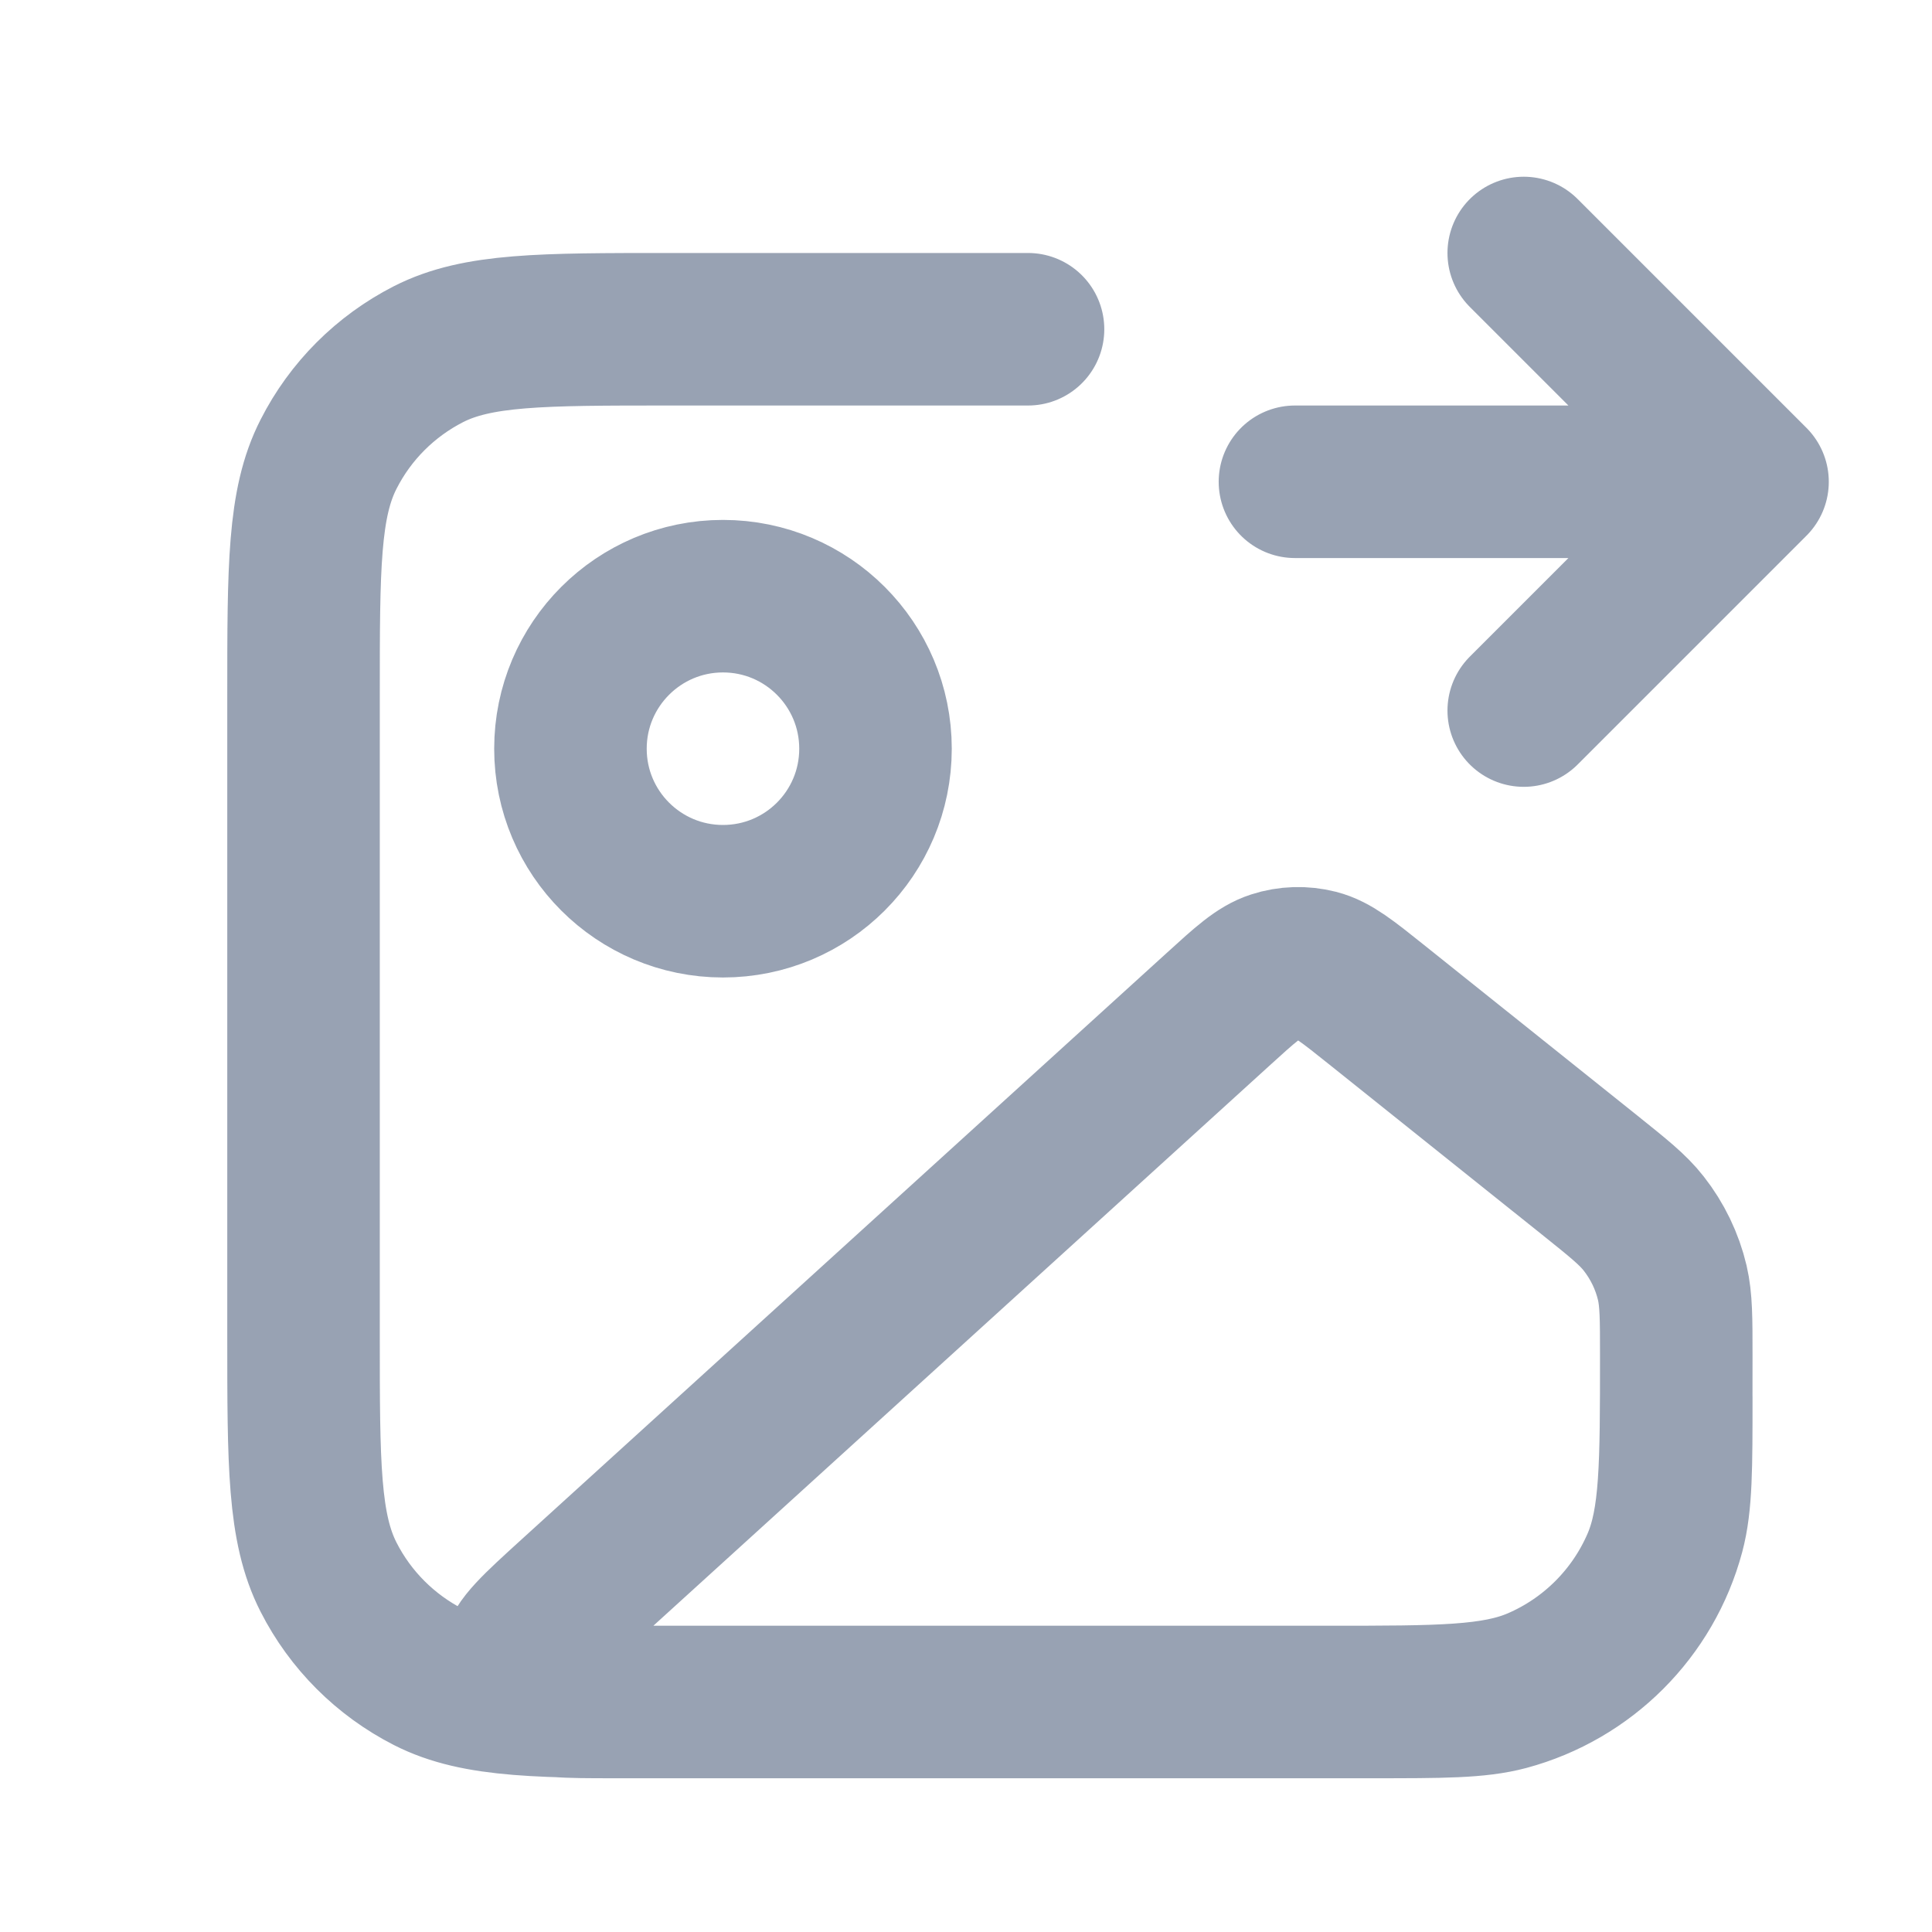 <svg width="19" height="19" viewBox="0 0 19 19" fill="none" xmlns="http://www.w3.org/2000/svg">
<path d="M14.985 6.988L17.235 4.738M17.235 4.738L14.985 2.488M17.235 4.738L12.735 4.738M10.11 3.238H6.585C5.325 3.238 4.695 3.238 4.214 3.483C3.791 3.699 3.446 4.043 3.231 4.467C2.985 4.948 2.985 5.578 2.985 6.838V13.138C2.985 14.398 2.985 15.028 3.231 15.51C3.446 15.933 3.791 16.277 4.214 16.493C4.695 16.738 5.325 16.738 6.585 16.738H13.485C14.183 16.738 14.532 16.738 14.818 16.662C15.594 16.453 16.201 15.847 16.409 15.07C16.485 14.784 16.485 14.436 16.485 13.738M8.61 7.363C8.61 8.192 7.939 8.863 7.11 8.863C6.282 8.863 5.61 8.192 5.61 7.363C5.61 6.535 6.282 5.863 7.11 5.863C7.939 5.863 8.61 6.535 8.61 7.363ZM11.978 9.927L5.634 15.694C5.277 16.019 5.098 16.181 5.083 16.321C5.069 16.443 5.116 16.564 5.208 16.645C5.314 16.738 5.555 16.738 6.037 16.738H13.077C14.157 16.738 14.696 16.738 15.12 16.557C15.652 16.329 16.076 15.905 16.304 15.373C16.485 14.949 16.485 14.409 16.485 13.33C16.485 12.967 16.485 12.785 16.446 12.616C16.396 12.404 16.3 12.205 16.165 12.033C16.058 11.896 15.916 11.783 15.633 11.556L13.535 9.878C13.251 9.651 13.109 9.537 12.953 9.497C12.815 9.462 12.67 9.466 12.535 9.51C12.381 9.56 12.247 9.682 11.978 9.927Z" stroke="#98A2B3" stroke-width="1.5" stroke-linecap="round" stroke-linejoin="round"/>
</svg>
